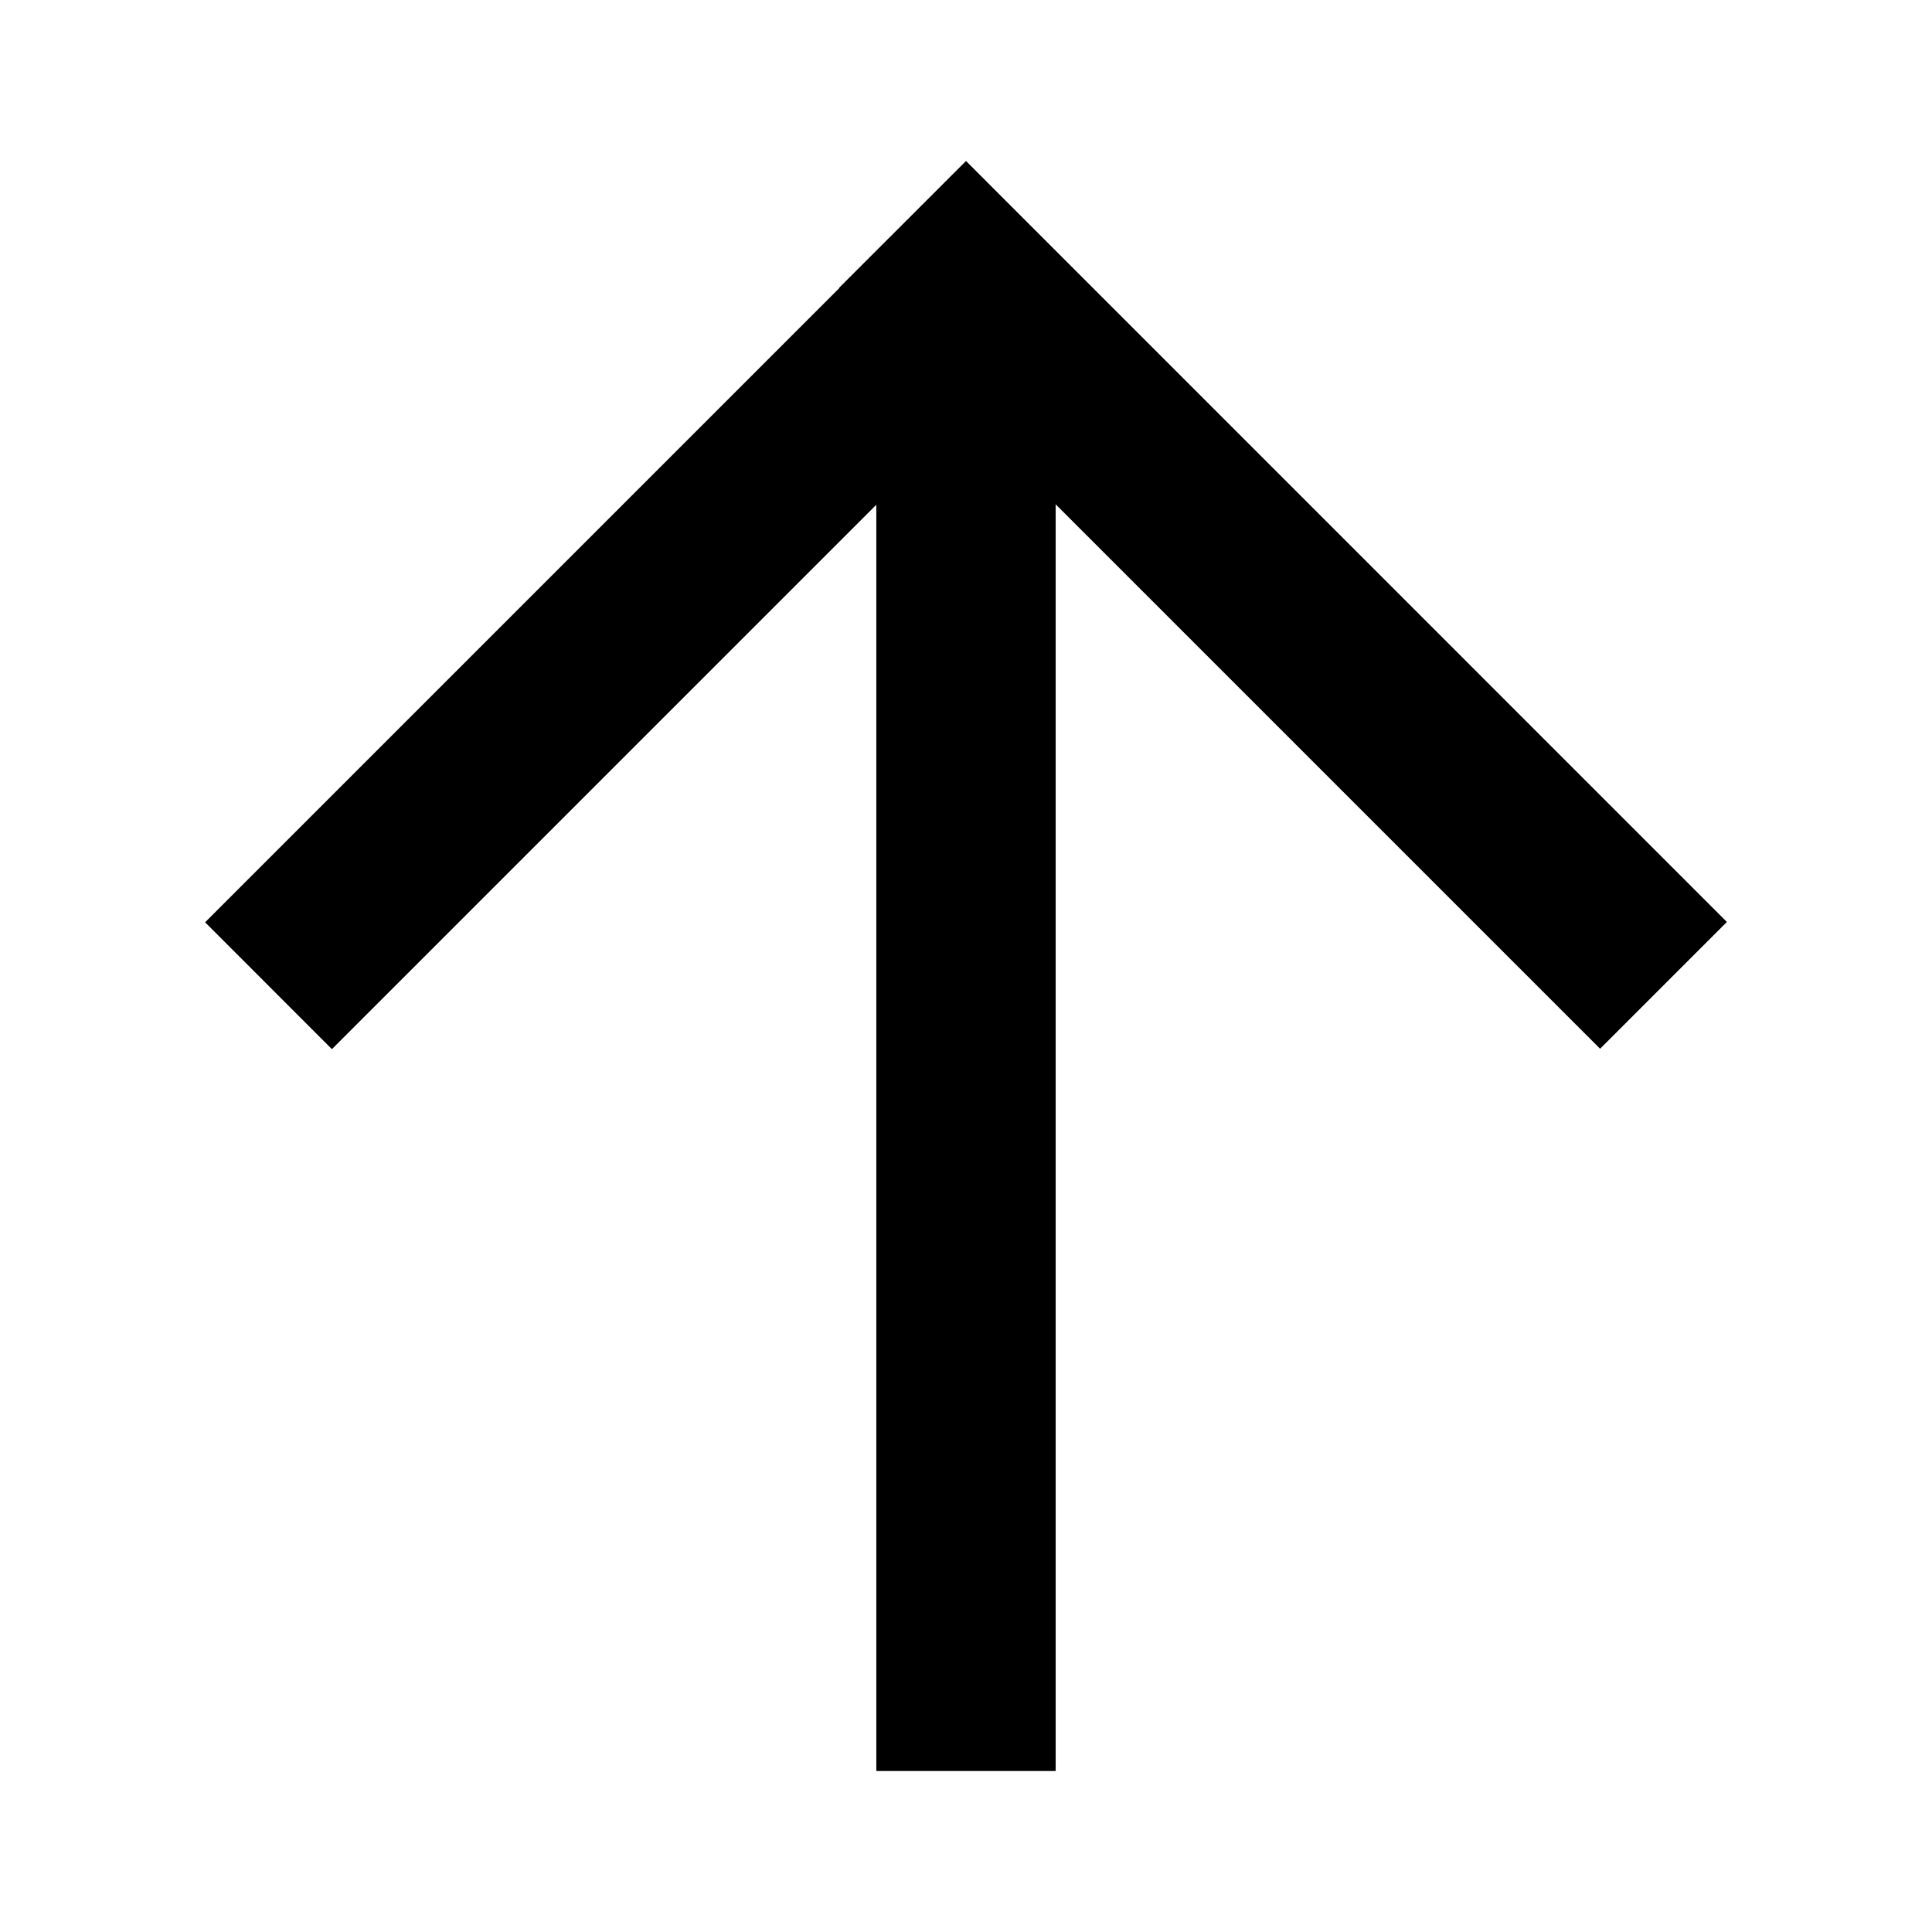 <svg width="24" height="24" viewBox="0 0 24 24" fill="none" xmlns="http://www.w3.org/2000/svg">
<path fill-rule="evenodd" clip-rule="evenodd" d="M2.548 11.457L10.427 3.578L10.424 3.575L12 2L21.452 11.453L19.877 13.028L13.114 6.265V22H10.886V6.27L4.123 13.033L2.548 11.457Z" fill="black"/>
</svg>
